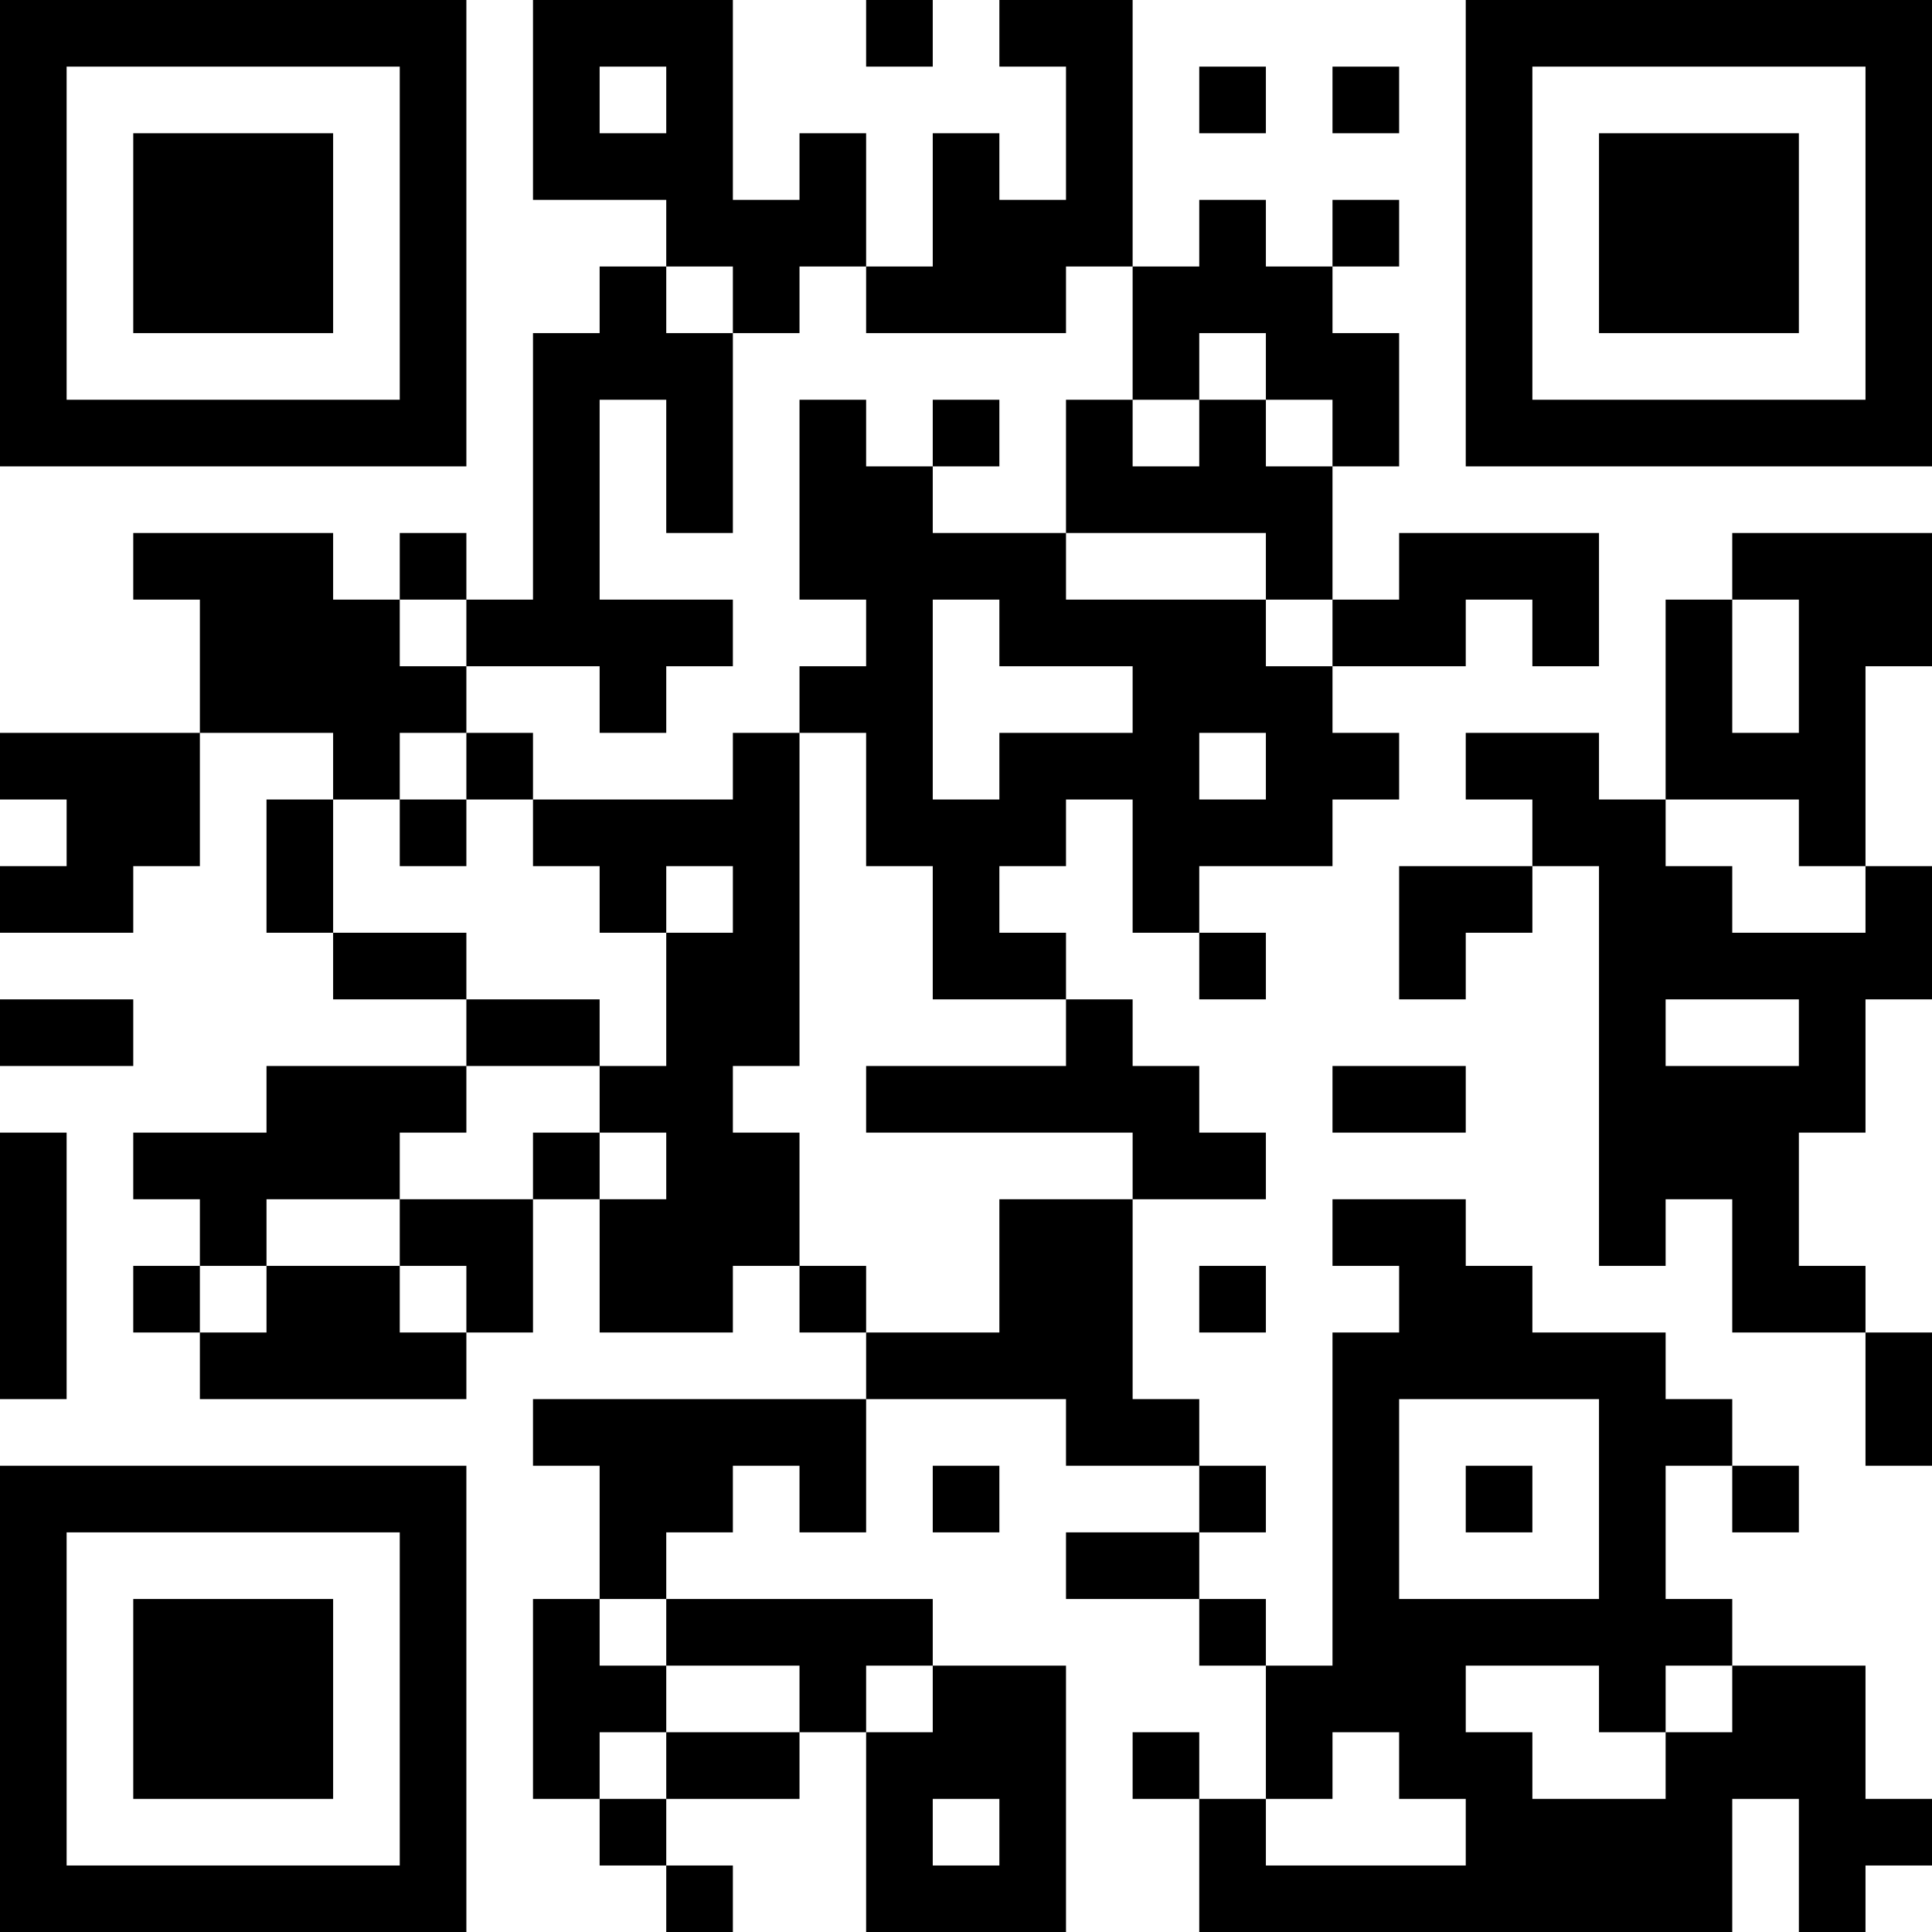 <?xml version="1.0" encoding="UTF-8"?>
<svg xmlns="http://www.w3.org/2000/svg" version="1.1" width="200" height="200" viewBox="0 0 200 200"><rect x="0" y="0" width="200" height="200" fill="#ffffff"/><g transform="scale(6.897)"><g transform="translate(0,0)"><path fill-rule="evenodd" d="M8 0L8 3L10 3L10 4L9 4L9 5L8 5L8 9L7 9L7 8L6 8L6 9L5 9L5 8L2 8L2 9L3 9L3 11L0 11L0 12L1 12L1 13L0 13L0 14L2 14L2 13L3 13L3 11L5 11L5 12L4 12L4 14L5 14L5 15L7 15L7 16L4 16L4 17L2 17L2 18L3 18L3 19L2 19L2 20L3 20L3 21L7 21L7 20L8 20L8 18L9 18L9 20L11 20L11 19L12 19L12 20L13 20L13 21L8 21L8 22L9 22L9 24L8 24L8 27L9 27L9 28L10 28L10 29L11 29L11 28L10 28L10 27L12 27L12 26L13 26L13 29L16 29L16 25L14 25L14 24L10 24L10 23L11 23L11 22L12 22L12 23L13 23L13 21L16 21L16 22L18 22L18 23L16 23L16 24L18 24L18 25L19 25L19 27L18 27L18 26L17 26L17 27L18 27L18 29L26 29L26 27L27 27L27 29L28 29L28 28L29 28L29 27L28 27L28 25L26 25L26 24L25 24L25 22L26 22L26 23L27 23L27 22L26 22L26 21L25 21L25 20L23 20L23 19L22 19L22 18L20 18L20 19L21 19L21 20L20 20L20 25L19 25L19 24L18 24L18 23L19 23L19 22L18 22L18 21L17 21L17 18L19 18L19 17L18 17L18 16L17 16L17 15L16 15L16 14L15 14L15 13L16 13L16 12L17 12L17 14L18 14L18 15L19 15L19 14L18 14L18 13L20 13L20 12L21 12L21 11L20 11L20 10L22 10L22 9L23 9L23 10L24 10L24 8L21 8L21 9L20 9L20 7L21 7L21 5L20 5L20 4L21 4L21 3L20 3L20 4L19 4L19 3L18 3L18 4L17 4L17 0L15 0L15 1L16 1L16 3L15 3L15 2L14 2L14 4L13 4L13 2L12 2L12 3L11 3L11 0ZM13 0L13 1L14 1L14 0ZM9 1L9 2L10 2L10 1ZM18 1L18 2L19 2L19 1ZM20 1L20 2L21 2L21 1ZM10 4L10 5L11 5L11 8L10 8L10 6L9 6L9 9L11 9L11 10L10 10L10 11L9 11L9 10L7 10L7 9L6 9L6 10L7 10L7 11L6 11L6 12L5 12L5 14L7 14L7 15L9 15L9 16L7 16L7 17L6 17L6 18L4 18L4 19L3 19L3 20L4 20L4 19L6 19L6 20L7 20L7 19L6 19L6 18L8 18L8 17L9 17L9 18L10 18L10 17L9 17L9 16L10 16L10 14L11 14L11 13L10 13L10 14L9 14L9 13L8 13L8 12L11 12L11 11L12 11L12 16L11 16L11 17L12 17L12 19L13 19L13 20L15 20L15 18L17 18L17 17L13 17L13 16L16 16L16 15L14 15L14 13L13 13L13 11L12 11L12 10L13 10L13 9L12 9L12 6L13 6L13 7L14 7L14 8L16 8L16 9L19 9L19 10L20 10L20 9L19 9L19 8L16 8L16 6L17 6L17 7L18 7L18 6L19 6L19 7L20 7L20 6L19 6L19 5L18 5L18 6L17 6L17 4L16 4L16 5L13 5L13 4L12 4L12 5L11 5L11 4ZM14 6L14 7L15 7L15 6ZM26 8L26 9L25 9L25 12L24 12L24 11L22 11L22 12L23 12L23 13L21 13L21 15L22 15L22 14L23 14L23 13L24 13L24 19L25 19L25 18L26 18L26 20L28 20L28 22L29 22L29 20L28 20L28 19L27 19L27 17L28 17L28 15L29 15L29 13L28 13L28 10L29 10L29 8ZM14 9L14 12L15 12L15 11L17 11L17 10L15 10L15 9ZM26 9L26 11L27 11L27 9ZM7 11L7 12L6 12L6 13L7 13L7 12L8 12L8 11ZM18 11L18 12L19 12L19 11ZM25 12L25 13L26 13L26 14L28 14L28 13L27 13L27 12ZM0 15L0 16L2 16L2 15ZM25 15L25 16L27 16L27 15ZM20 16L20 17L22 17L22 16ZM0 17L0 21L1 21L1 17ZM18 19L18 20L19 20L19 19ZM21 21L21 24L24 24L24 21ZM14 22L14 23L15 23L15 22ZM22 22L22 23L23 23L23 22ZM9 24L9 25L10 25L10 26L9 26L9 27L10 27L10 26L12 26L12 25L10 25L10 24ZM13 25L13 26L14 26L14 25ZM22 25L22 26L23 26L23 27L25 27L25 26L26 26L26 25L25 25L25 26L24 26L24 25ZM20 26L20 27L19 27L19 28L22 28L22 27L21 27L21 26ZM14 27L14 28L15 28L15 27ZM0 0L0 7L7 7L7 0ZM1 1L1 6L6 6L6 1ZM2 2L2 5L5 5L5 2ZM22 0L22 7L29 7L29 0ZM23 1L23 6L28 6L28 1ZM24 2L24 5L27 5L27 2ZM0 22L0 29L7 29L7 22ZM1 23L1 28L6 28L6 23ZM2 24L2 27L5 27L5 24Z" fill="#000000"/></g></g></svg>
